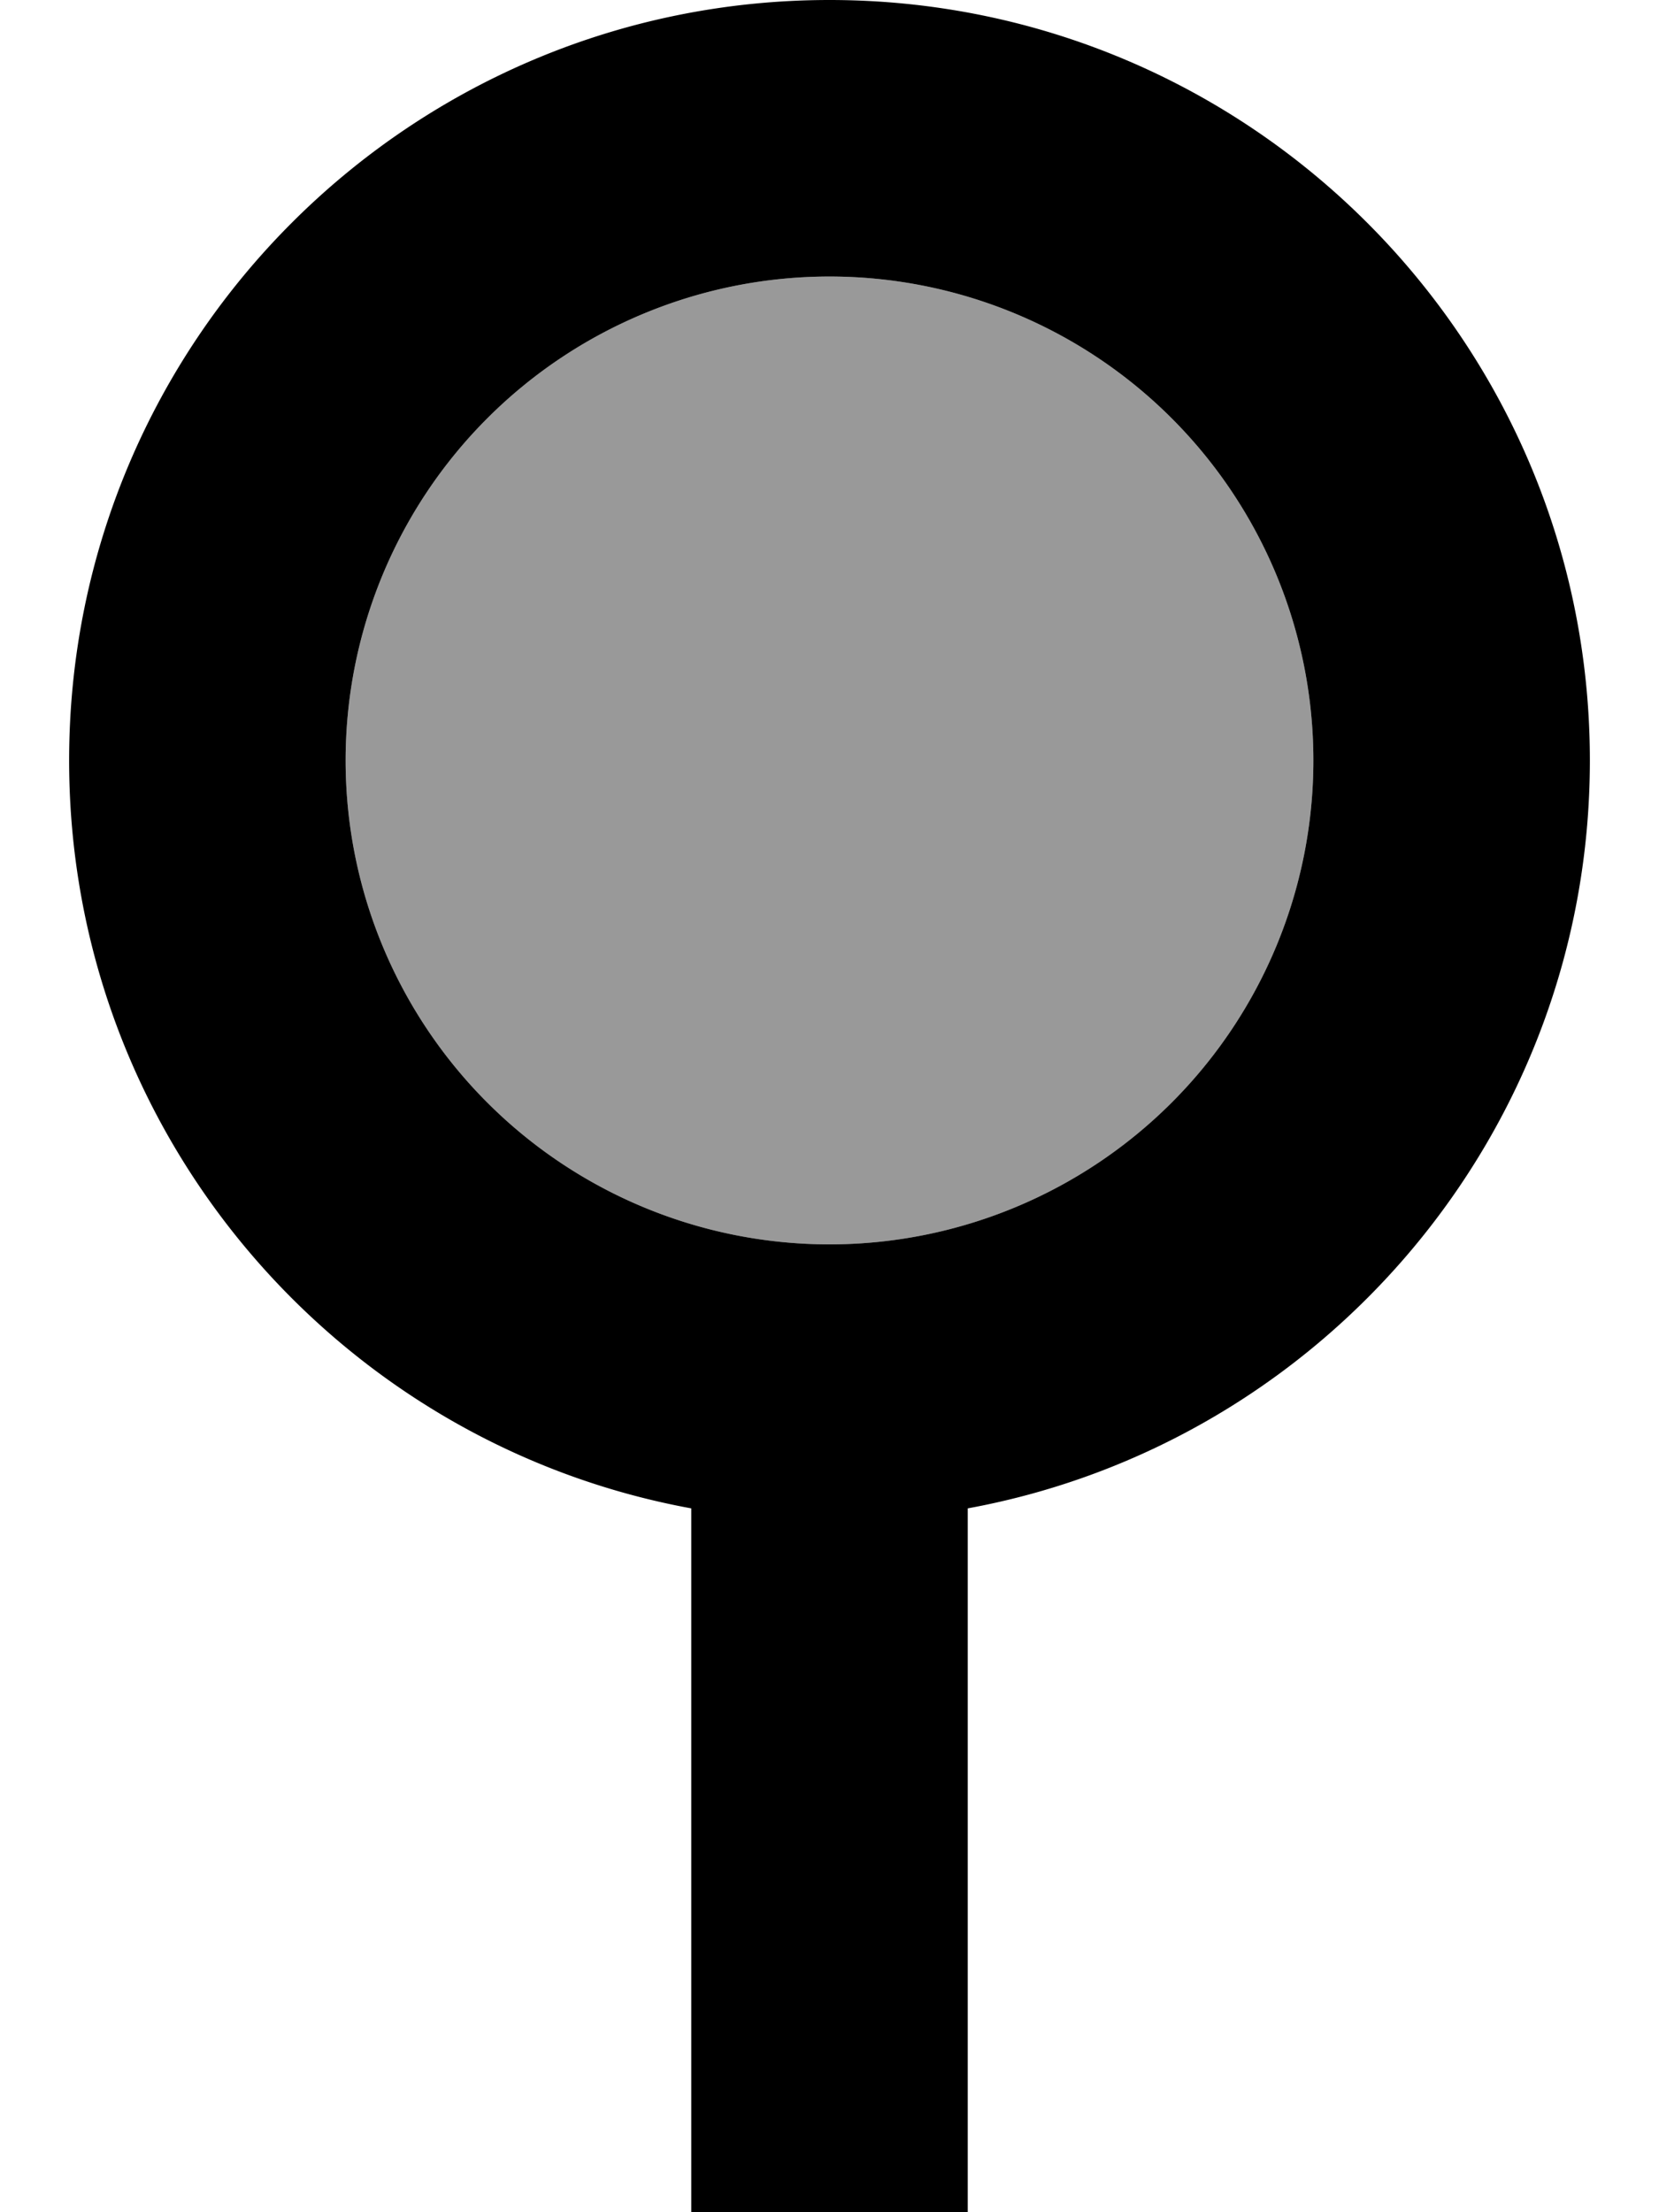 <svg fill="currentColor" xmlns="http://www.w3.org/2000/svg" viewBox="0 0 384 512"><!--! Font Awesome Pro 7.0.1 by @fontawesome - https://fontawesome.com License - https://fontawesome.com/license (Commercial License) Copyright 2025 Fonticons, Inc. --><path opacity=".4" fill="currentColor" d="M80 176a112 112 0 1 0 224 0 112 112 0 1 0 -224 0z"/><path fill="currentColor" d="M80 176a112 112 0 1 1 224 0 112 112 0 1 1 -224 0zM224 349.1c81.9-15 144-86.8 144-173.1 0-97.2-78.8-176-176-176S16 78.8 16 176c0 86.3 62.1 158.1 144 173.1l0 194.9 64 0 0-194.9z"/></svg>
